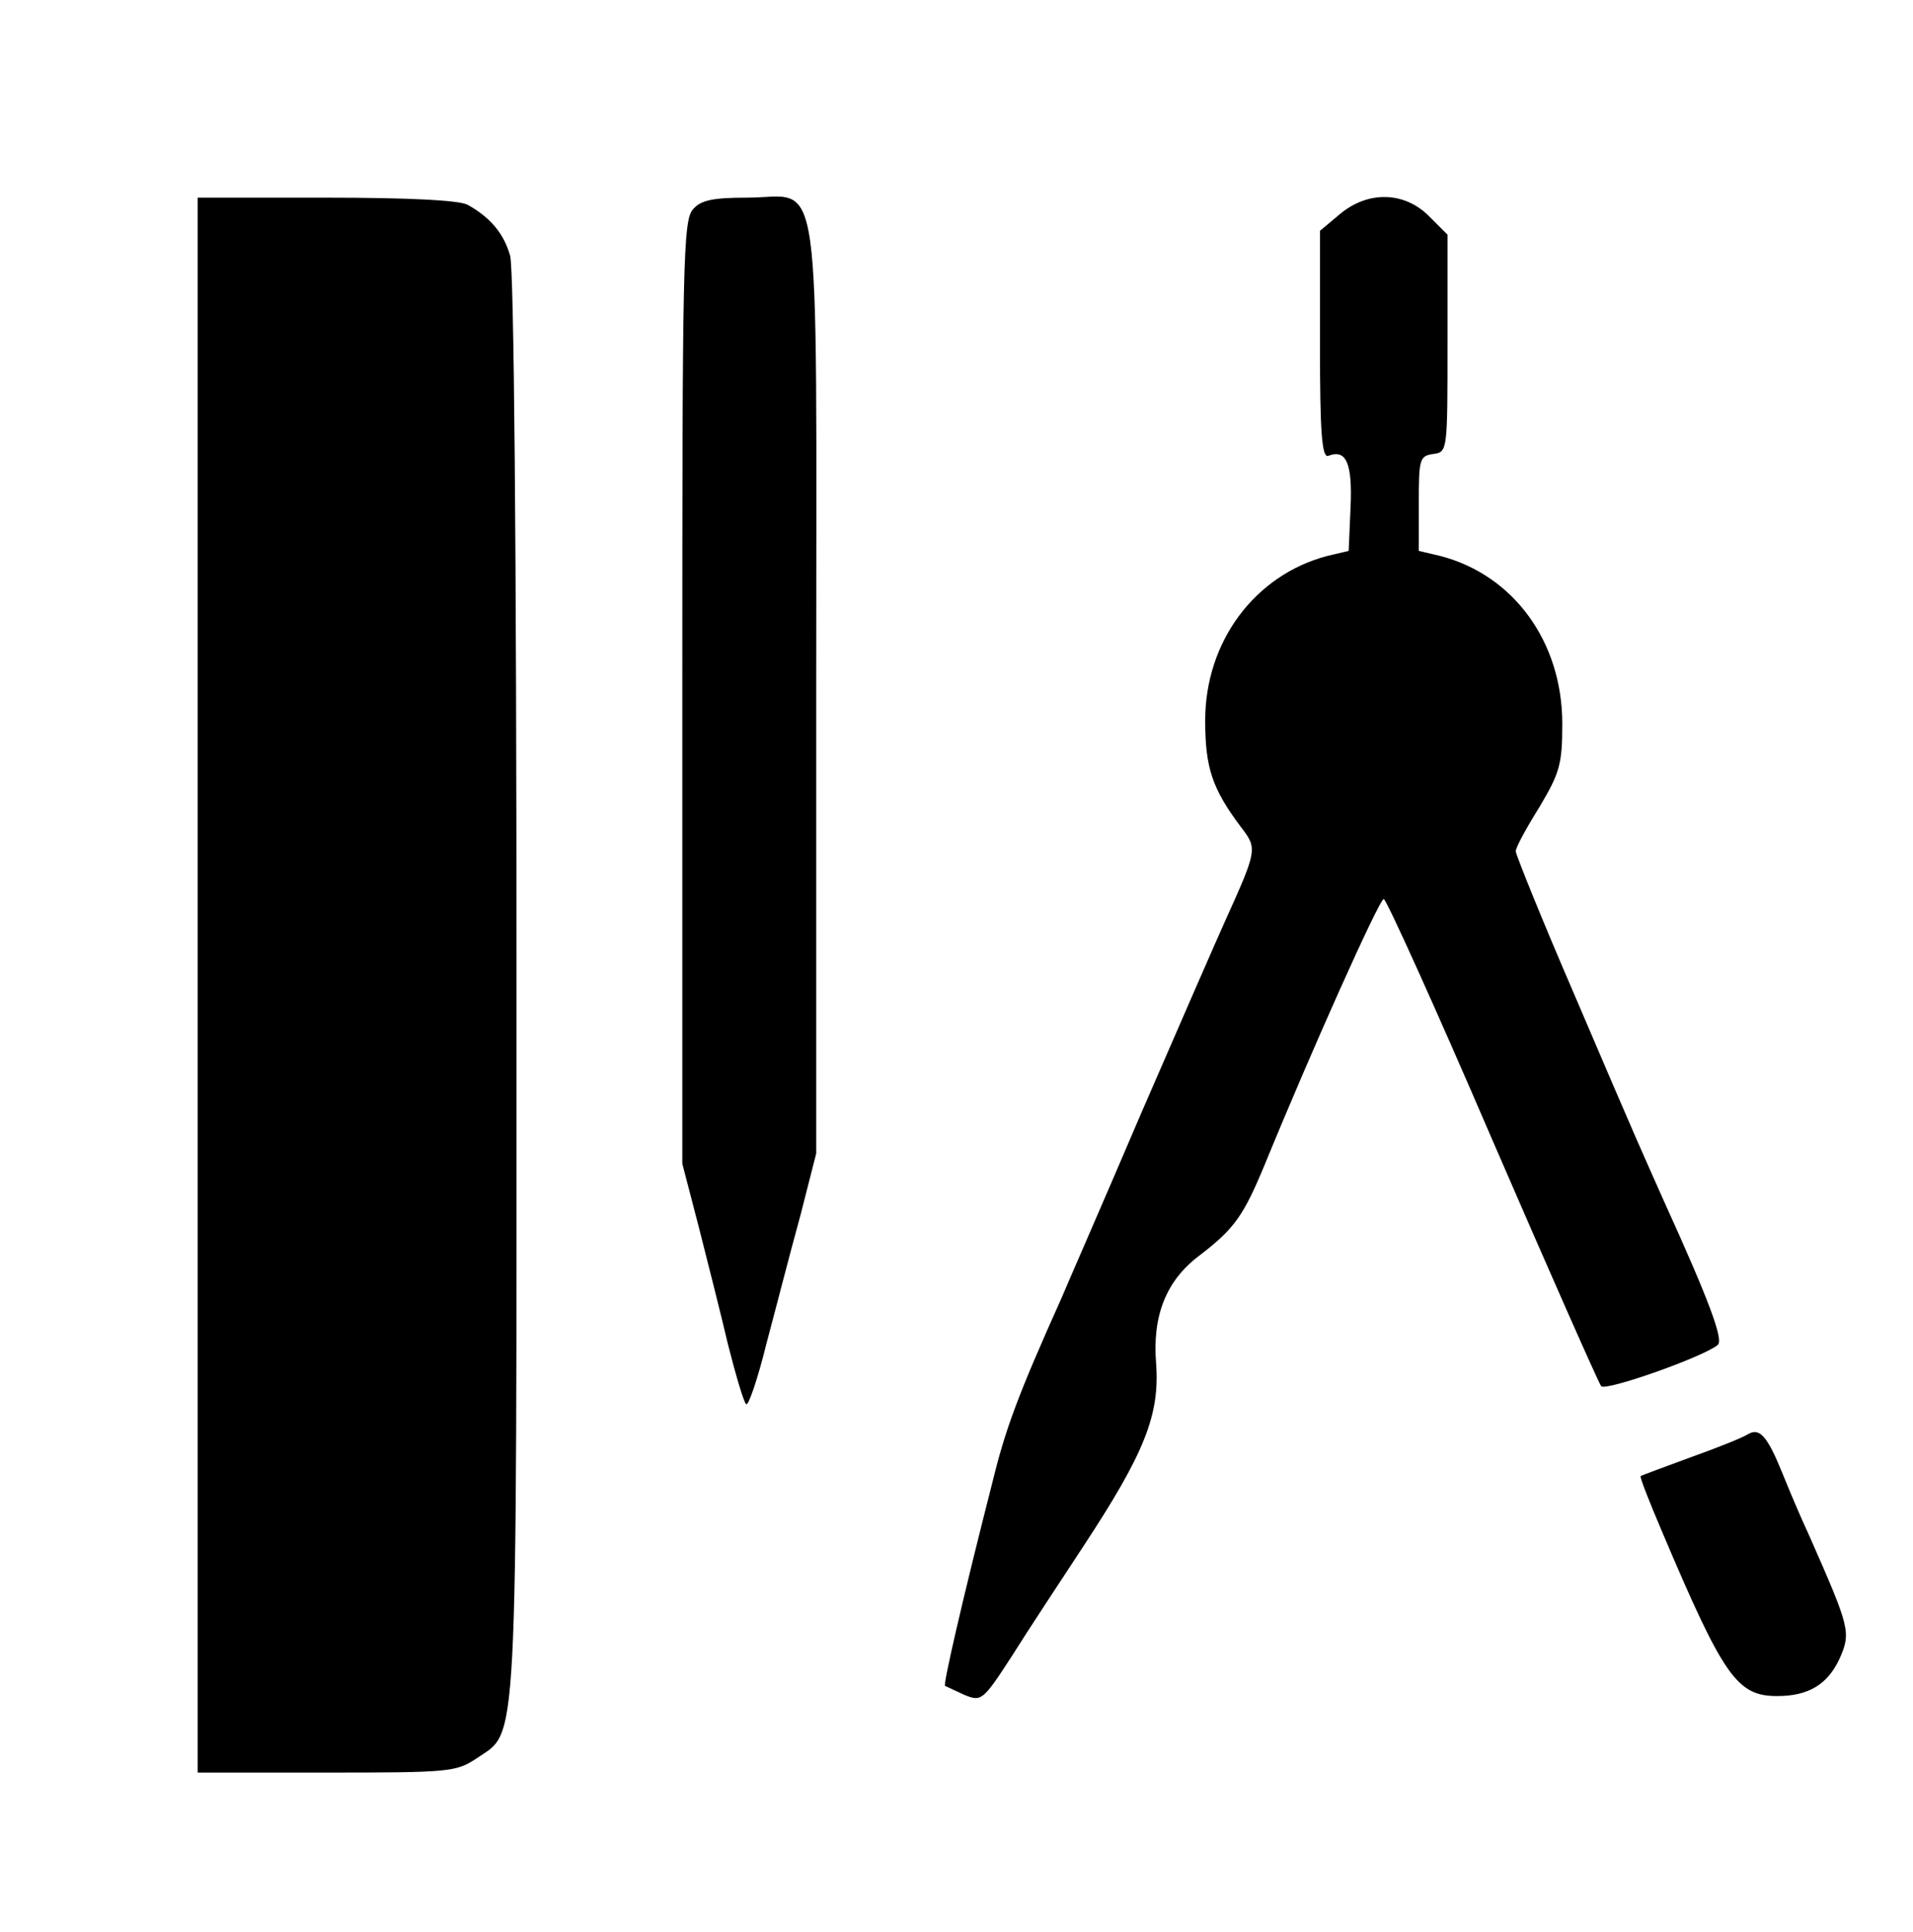 <?xml version="1.0" standalone="no"?>
<!DOCTYPE svg PUBLIC "-//W3C//DTD SVG 20010904//EN"
 "http://www.w3.org/TR/2001/REC-SVG-20010904/DTD/svg10.dtd">
<svg version="1.0" xmlns="http://www.w3.org/2000/svg"
 width="300pt" height="303pt" viewBox="0 0 300 303"
 preserveAspectRatio="xMidYMid meet">
<g transform="translate(0,303) scale(0.1,-0.1)"
fill="#000000" stroke="none">
<path d="M310 1485 l0 -1235 202 0 c193 0 203 1 235 22 66 46 63 -18 63 1211
0 691 -4 1125 -10 1146 -10 35 -31 60 -67 80 -14 7 -92 11 -222 11 l-201 0 0
-1235z"/>
<path d="M1087 2702 c-16 -17 -17 -84 -17 -758 l0 -739 26 -100 c14 -55 35
-138 46 -185 12 -47 24 -88 28 -92 3 -5 18 38 32 95 15 56 38 146 53 200 l25
98 0 727 c0 848 11 772 -109 772 -53 0 -72 -4 -84 -18z"/>
<path d="M2101 2694 l-31 -26 0 -179 c0 -138 3 -177 13 -174 28 11 38 -11 35
-80 l-3 -69 -34 -8 c-113 -30 -191 -134 -191 -258 0 -74 11 -107 56 -167 26
-34 26 -35 -25 -148 -10 -22 -69 -157 -131 -300 -61 -143 -118 -273 -125 -290
-69 -154 -88 -205 -109 -291 -48 -188 -77 -316 -74 -318 2 -1 15 -7 30 -14 27
-11 29 -10 75 61 25 40 76 117 112 172 96 146 120 206 114 287 -6 75 16 130
68 169 55 42 69 62 103 144 72 176 179 415 186 415 4 0 81 -170 170 -377 90
-208 167 -382 171 -387 8 -8 163 47 183 65 9 8 -14 70 -84 224 -39 88 -32 70
-141 325 -51 118 -92 220 -92 225 0 6 17 37 37 69 32 54 36 67 36 131 0 128
-76 233 -191 263 l-34 8 0 75 c0 69 1 74 23 77 22 3 22 5 22 173 l0 171 -29
29 c-39 39 -96 40 -140 3z"/>
<path d="M2740 780 c-8 -5 -48 -21 -90 -36 -41 -15 -76 -28 -77 -29 -2 -1 13
-39 33 -86 97 -229 118 -259 181 -259 49 0 79 18 98 59 18 41 16 48 -47 191
-14 30 -33 75 -43 100 -24 59 -36 72 -55 60z"/>
</g>
</svg>
